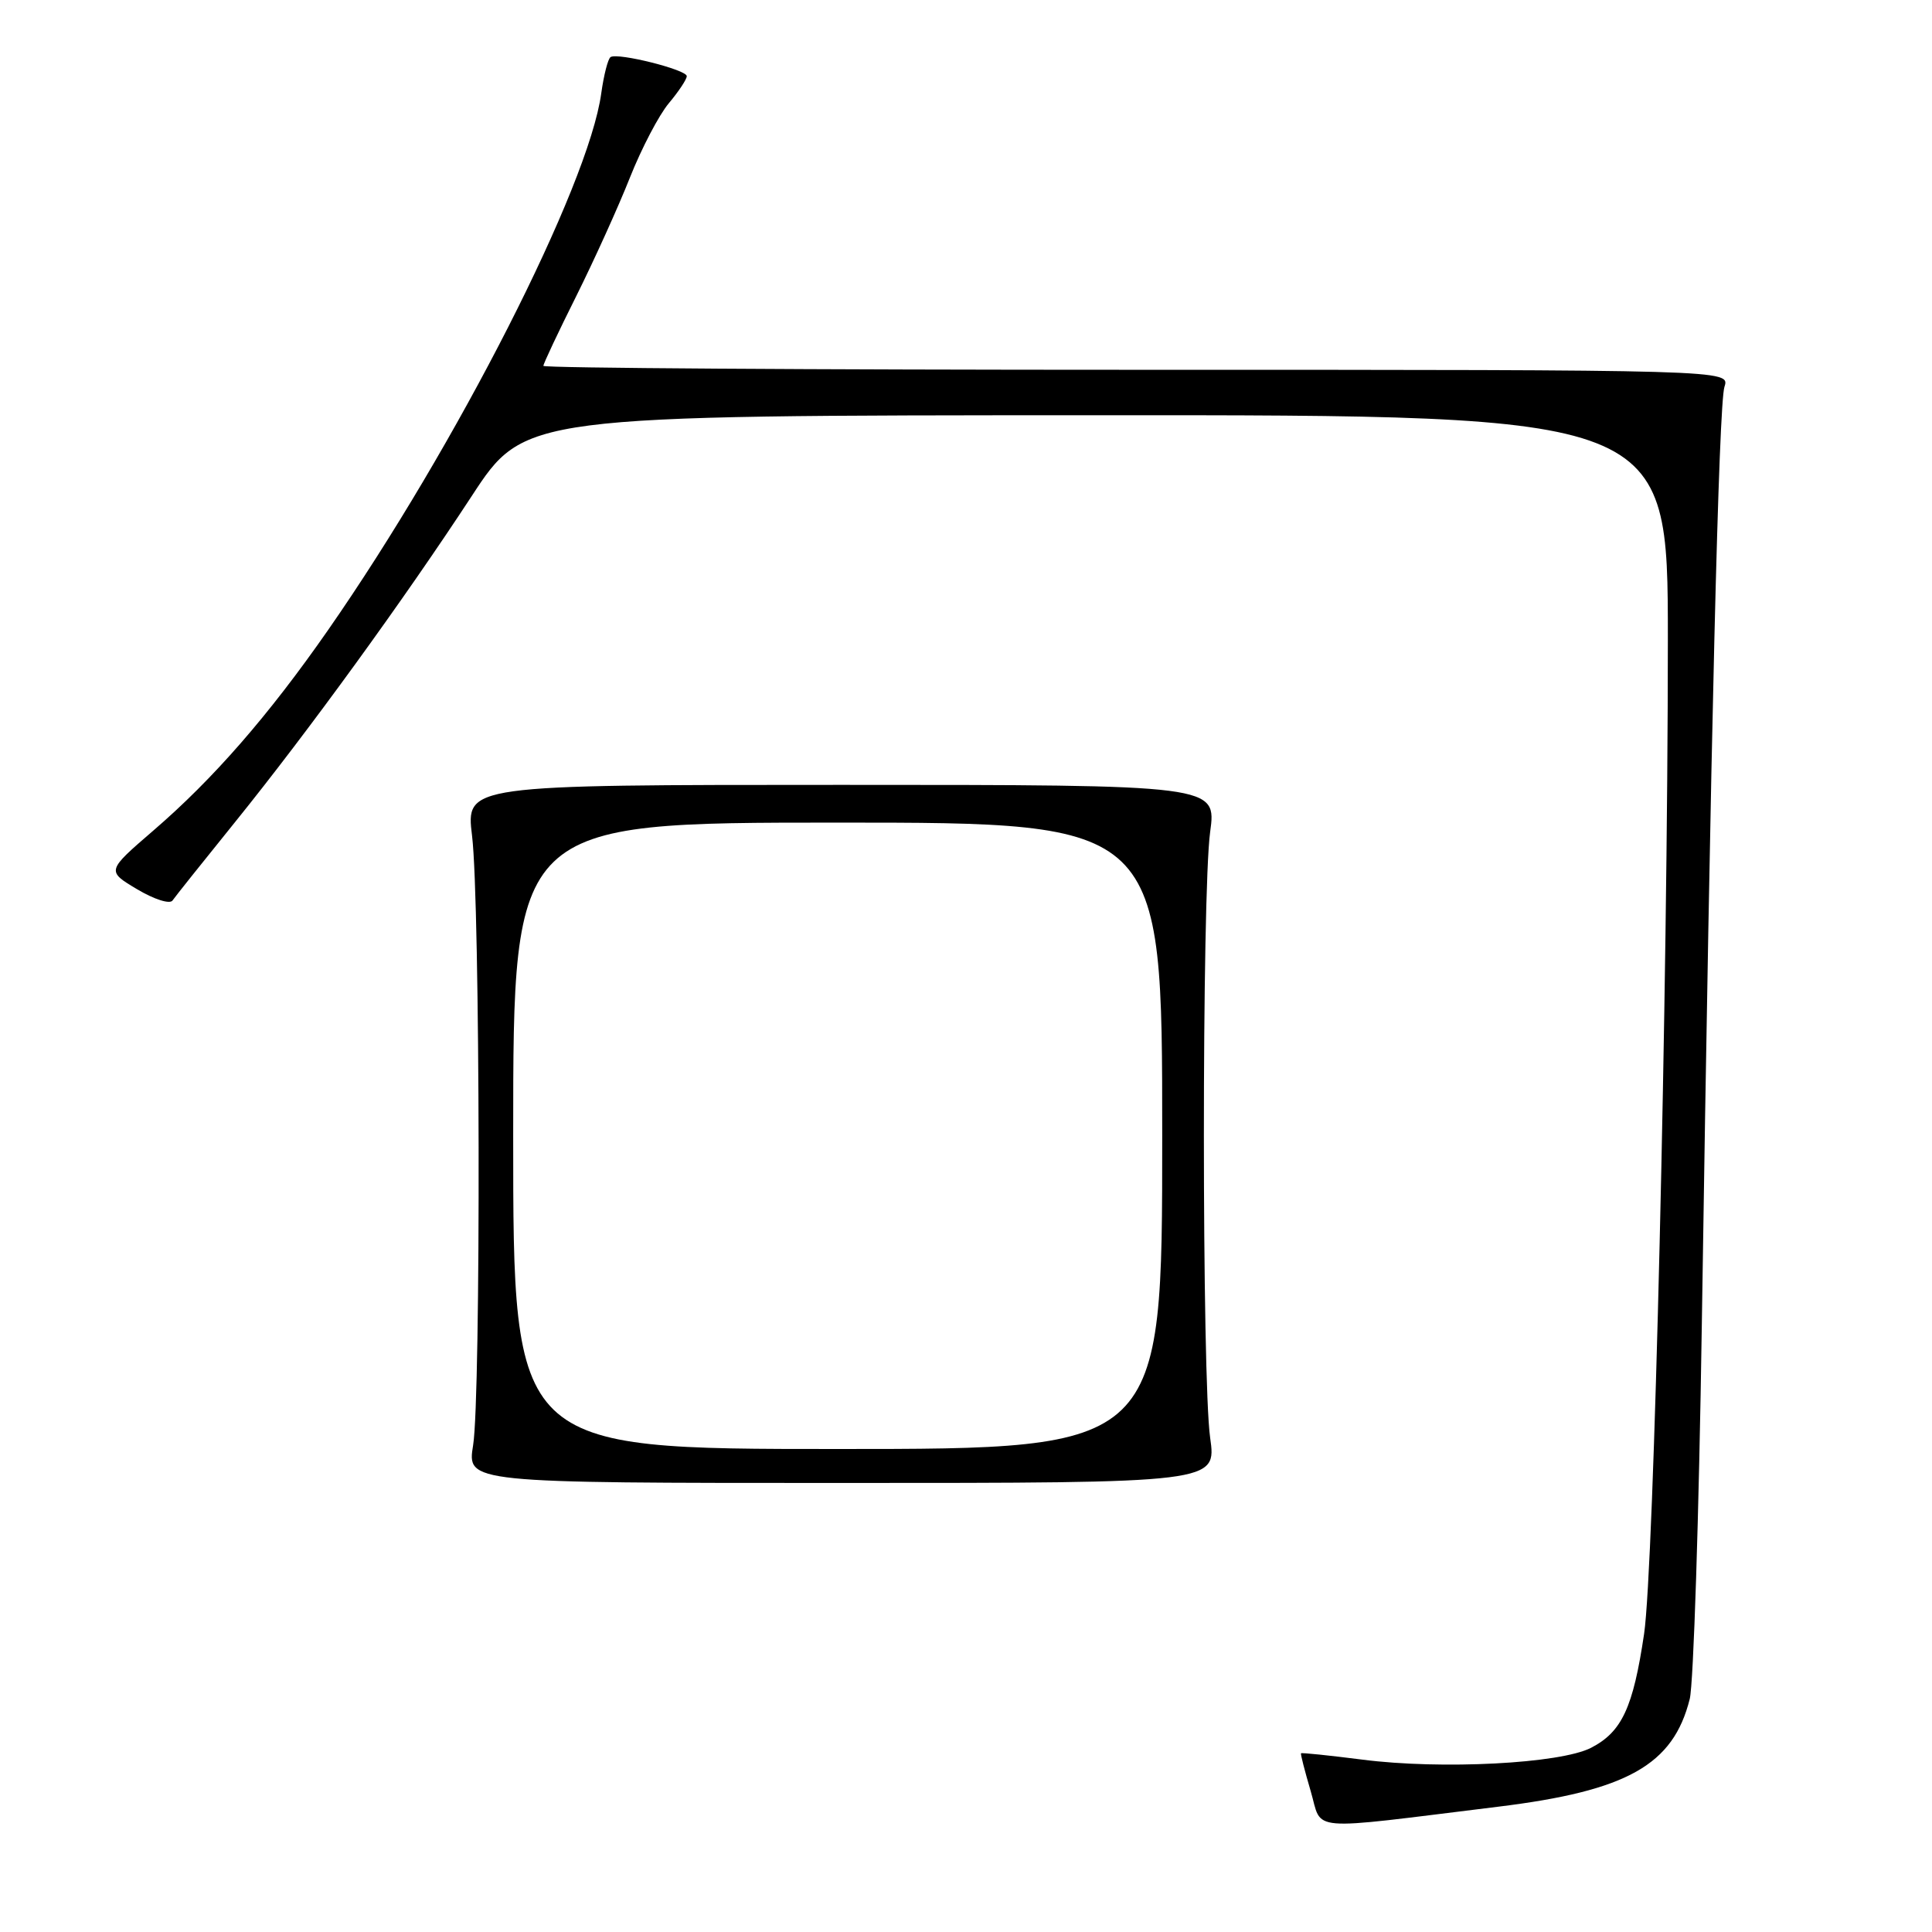 <?xml version="1.0" encoding="UTF-8" standalone="no"?>
<!DOCTYPE svg PUBLIC "-//W3C//DTD SVG 1.1//EN" "http://www.w3.org/Graphics/SVG/1.1/DTD/svg11.dtd" >
<svg xmlns="http://www.w3.org/2000/svg" xmlns:xlink="http://www.w3.org/1999/xlink" version="1.1" viewBox="0 0 256 256">
 <g >
 <path fill="currentColor"
d=" M 198.50 239.40 C 215.62 237.30 221.71 233.87 223.90 225.12 C 224.40 223.13 225.12 200.80 225.50 175.50 C 226.68 97.32 227.74 53.60 228.50 51.25 C 229.23 49.00 229.23 49.00 150.62 49.00 C 107.38 49.00 72.00 48.77 72.00 48.48 C 72.00 48.19 73.96 44.03 76.36 39.23 C 78.75 34.43 81.96 27.35 83.48 23.50 C 85.01 19.65 87.32 15.23 88.63 13.67 C 89.93 12.12 91.00 10.51 91.00 10.09 C 91.00 9.24 81.88 6.95 80.91 7.56 C 80.56 7.77 80.01 9.93 79.67 12.36 C 77.99 24.67 60.49 59.03 43.46 83.50 C 35.58 94.82 28.24 103.24 20.30 110.07 C 14.11 115.41 14.11 115.41 18.17 117.83 C 20.42 119.17 22.51 119.84 22.86 119.32 C 23.21 118.81 26.93 114.15 31.13 108.95 C 40.83 96.94 53.52 79.46 62.50 65.74 C 69.50 55.04 69.50 55.04 145.25 55.02 C 221.00 55.00 221.00 55.00 221.00 84.75 C 220.99 131.10 219.16 207.65 217.85 216.50 C 216.40 226.27 214.91 229.48 210.83 231.59 C 206.76 233.69 191.01 234.51 180.52 233.16 C 176.12 232.60 172.47 232.22 172.39 232.32 C 172.31 232.42 172.89 234.67 173.67 237.32 C 175.29 242.79 172.67 242.57 198.50 239.40 Z  M 160.35 190.50 C 159.25 182.71 159.24 118.39 160.35 110.25 C 161.20 104.00 161.20 104.00 111.46 104.00 C 61.73 104.00 61.73 104.00 62.55 110.75 C 63.63 119.54 63.74 185.01 62.69 191.50 C 61.88 196.50 61.88 196.50 111.54 196.50 C 161.20 196.50 161.20 196.50 160.35 190.50 Z  M 68.00 150.50 C 68.00 109.00 68.00 109.00 111.00 109.00 C 154.00 109.00 154.00 109.00 154.00 150.50 C 154.00 192.00 154.00 192.00 111.00 192.00 C 68.00 192.00 68.00 192.00 68.00 150.50 Z "/>
</g>
</svg>